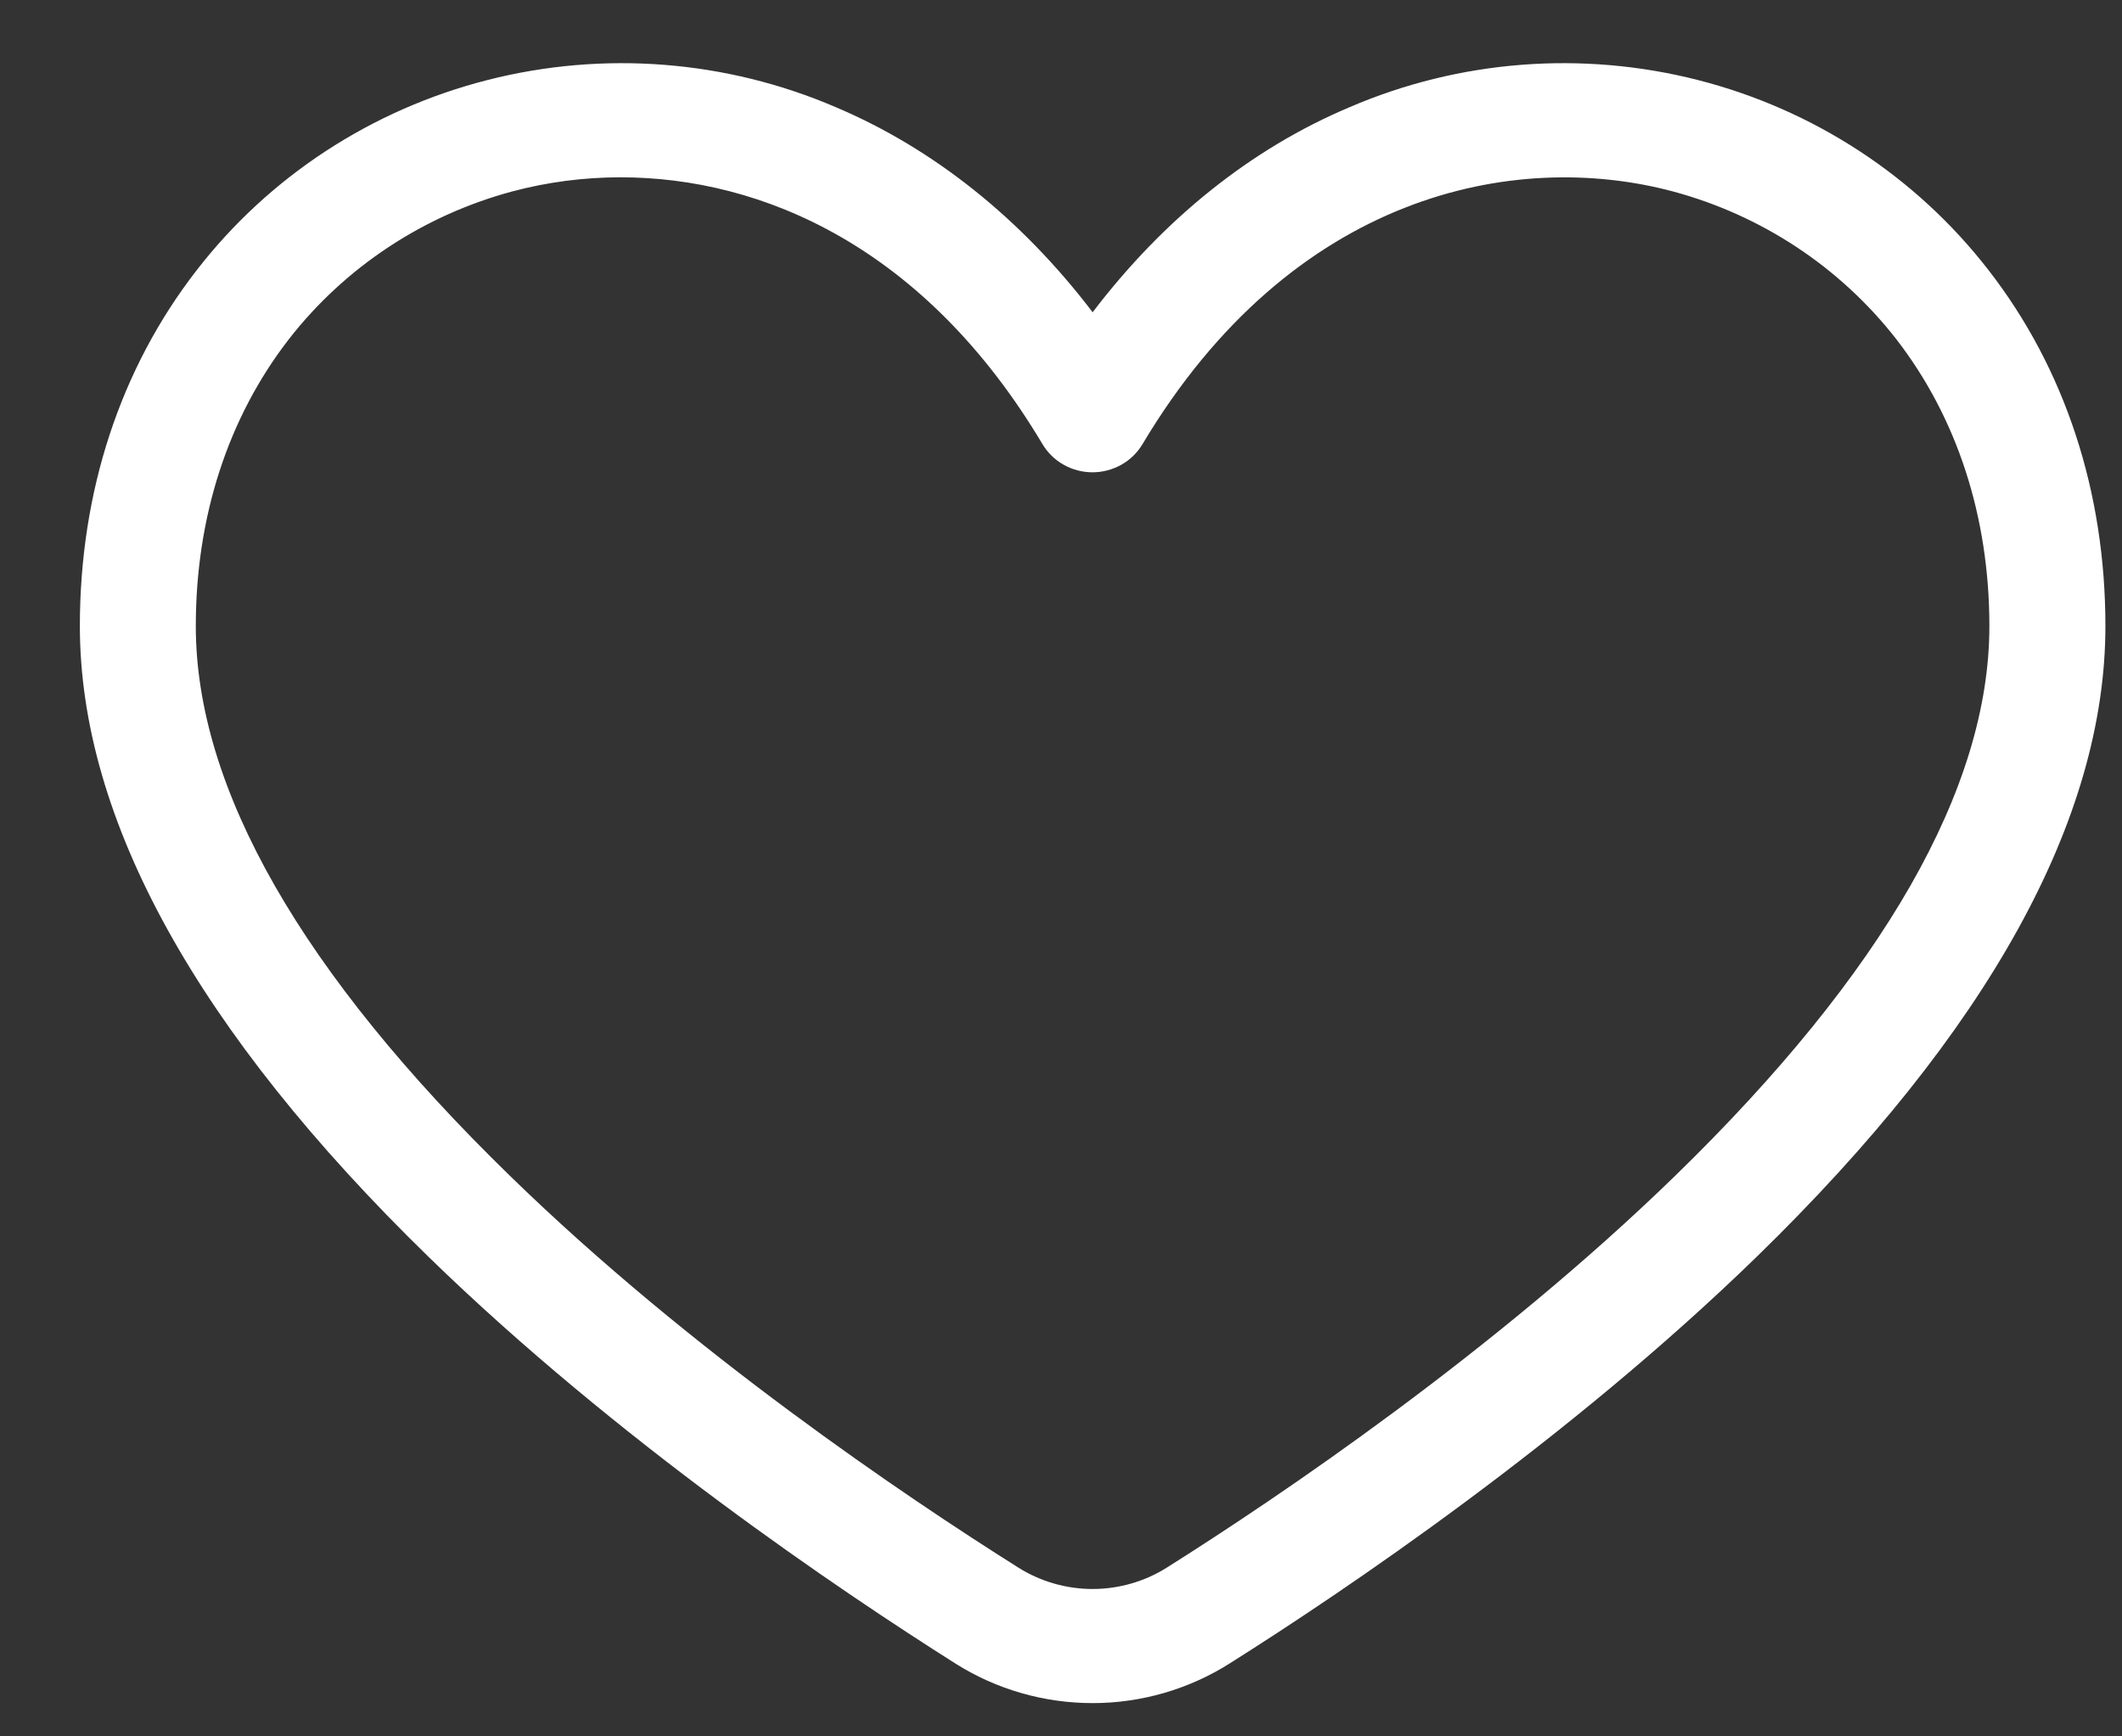 <svg width="22" height="18" viewBox="0 0 22 18" fill="none" xmlns="http://www.w3.org/2000/svg">
<rect x="0" y="0" width="22" height="18" fill="#333333" stroke="none"/>
<path d="M11.328 17.655C10.825 17.655 10.333 17.514 9.909 17.247C8.708 16.488 6.397 14.931 4.443 13.029C2.045 10.693 0.828 8.494 0.828 6.49C0.828 5.097 1.247 3.821 2.04 2.8C2.792 1.829 3.854 1.135 5.056 0.829C6.258 0.523 7.529 0.622 8.667 1.112C9.684 1.543 10.592 2.271 11.328 3.237C12.065 2.269 12.972 1.541 13.99 1.112C15.127 0.622 16.399 0.523 17.601 0.829C18.802 1.135 19.864 1.829 20.616 2.8C21.409 3.821 21.828 5.097 21.828 6.49C21.828 8.494 20.612 10.692 18.214 13.027C16.259 14.929 13.95 16.486 12.747 17.245C12.324 17.512 11.832 17.655 11.328 17.655ZM6.434 1.838C6.054 1.838 5.676 1.887 5.309 1.985C4.388 2.233 3.575 2.771 2.995 3.516C2.364 4.33 2.03 5.358 2.03 6.491C2.03 8.169 3.126 10.086 5.288 12.19C7.162 14.016 9.396 15.519 10.559 16.251C10.788 16.395 11.055 16.472 11.327 16.472C11.6 16.472 11.867 16.395 12.096 16.251C13.259 15.518 15.49 14.014 17.366 12.19C19.529 10.086 20.625 8.169 20.625 6.491C20.625 5.358 20.291 4.331 19.66 3.516C19.079 2.771 18.267 2.233 17.346 1.985C15.704 1.546 13.397 2.004 11.845 4.604C11.792 4.693 11.716 4.767 11.625 4.818C11.534 4.869 11.431 4.896 11.326 4.896C11.222 4.896 11.119 4.869 11.028 4.818C10.937 4.767 10.861 4.693 10.808 4.604C9.589 2.558 7.899 1.838 6.434 1.838Z" fill="white"/>
</svg>
